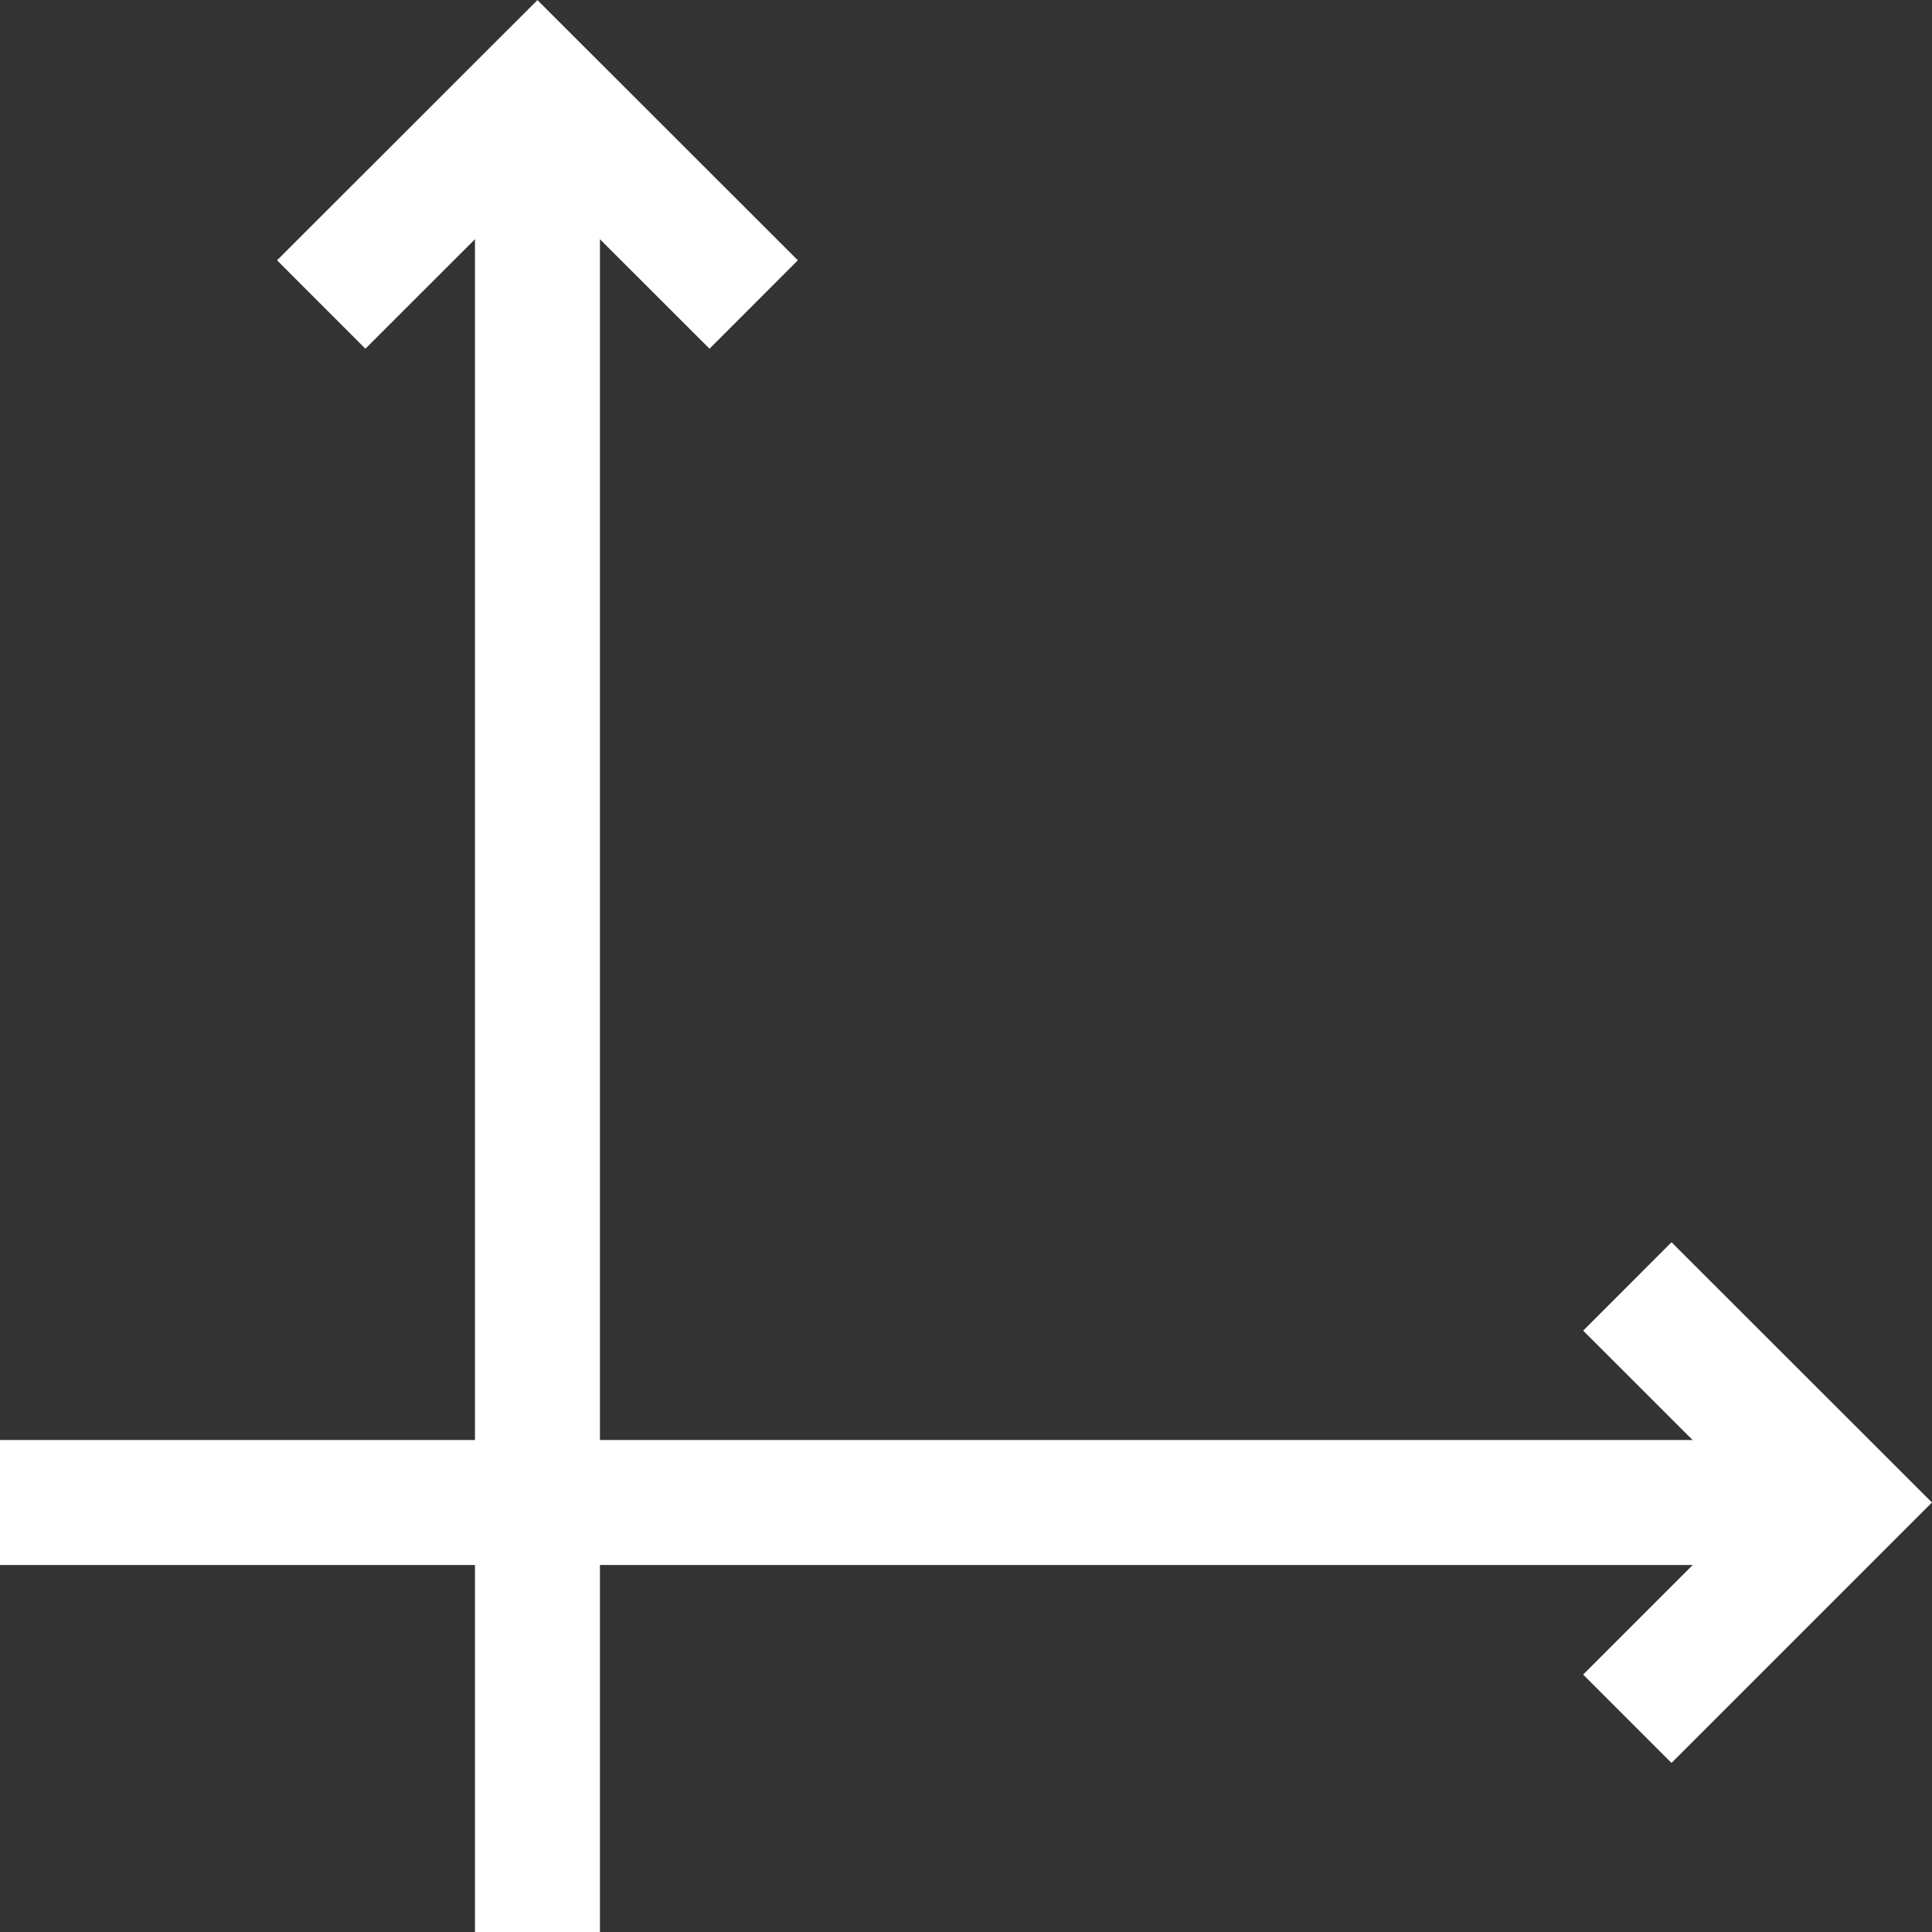 <?xml version="1.0" encoding="UTF-8"?>
<svg id="Camada_2" data-name="Camada 2" xmlns="http://www.w3.org/2000/svg" viewBox="0 0 123.66 123.66">
  <rect x="0" y="0" width="123.66" height="123.66" fill="#333333" stroke="none"/>
  <g id="Camada_2-2" data-name="Camada 2">
    <g>
      <line x1="34.4" y1="6.04" x2="34.4" y2="123.66" fill="none" stroke="#fff" stroke-miterlimit="10" stroke-width="8"/>
      <polyline points="20.56 19.49 34.4 5.66 48.24 19.49" fill="none" stroke="#fff" stroke-miterlimit="10" stroke-width="8"/>
      <line x1="117.62" y1="96.17" y2="96.17" fill="none" stroke="#fff" stroke-miterlimit="10" stroke-width="8"/>
      <polyline points="104.16 110.01 118 96.17 104.16 82.34" fill="none" stroke="#fff" stroke-miterlimit="10" stroke-width="8"/>
    </g>
  </g>
</svg>